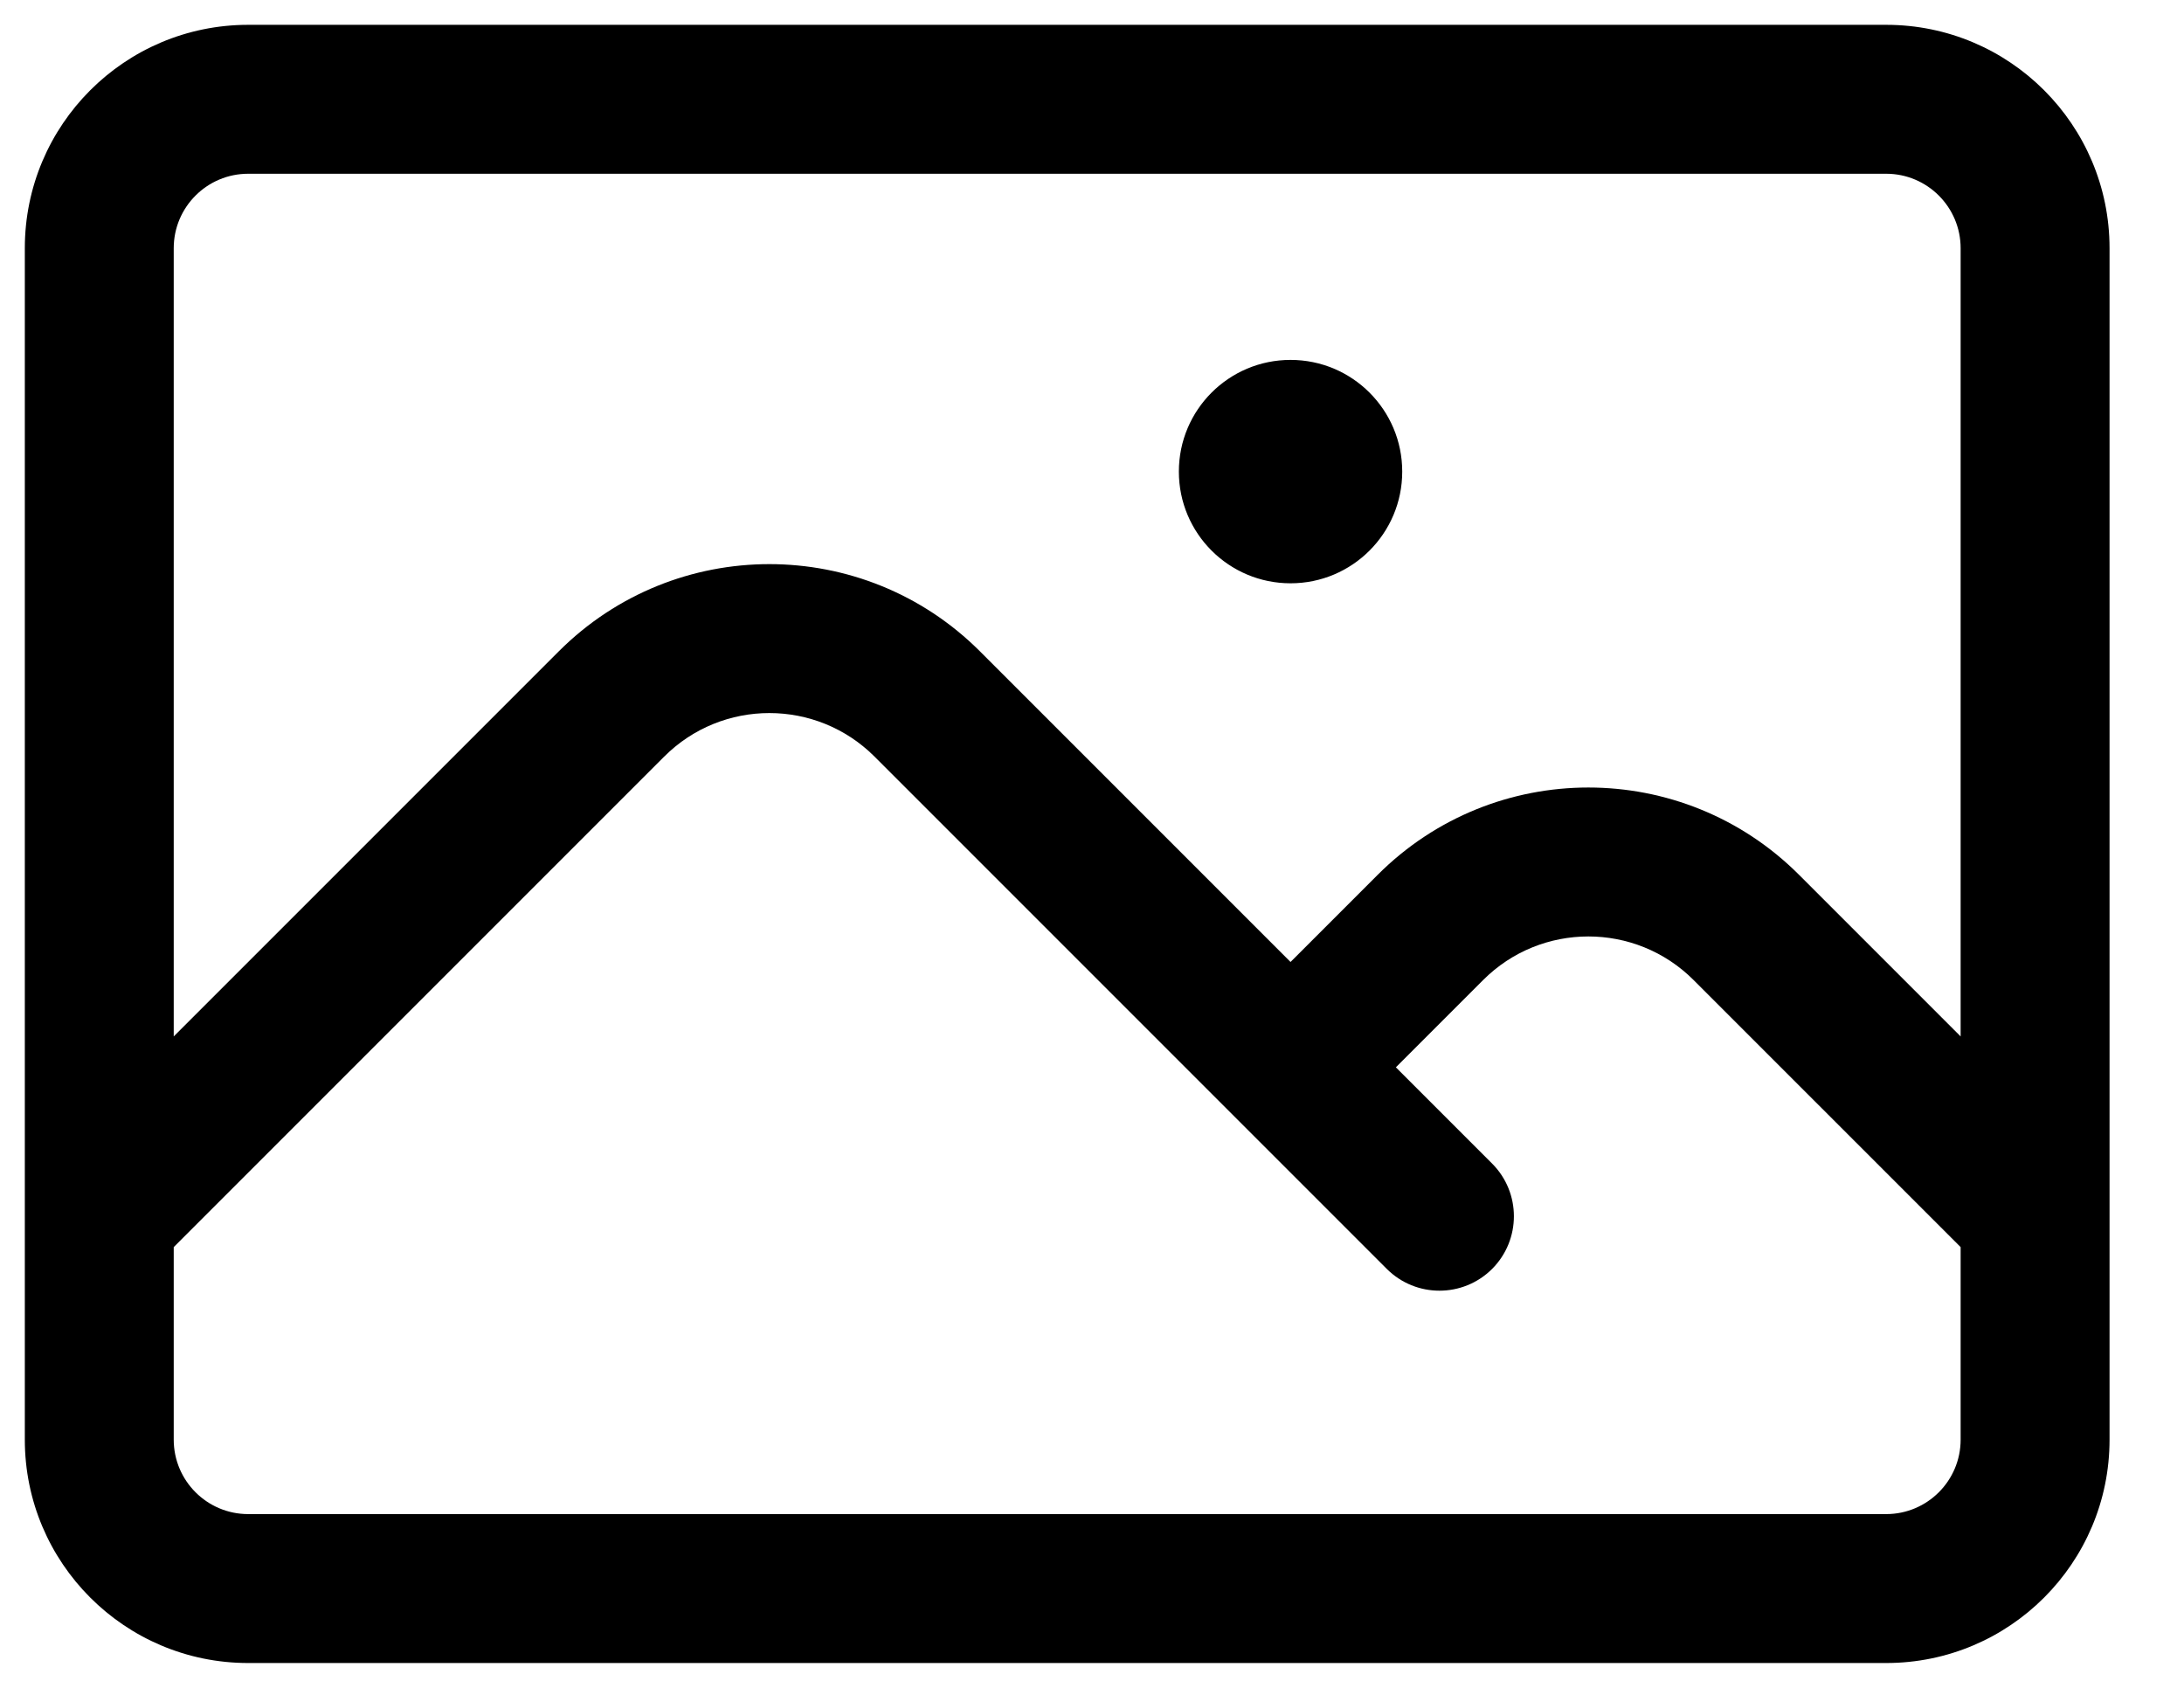 <svg width="44" height="34" viewBox="0 0 44 34" fill="none" xmlns="http://www.w3.org/2000/svg" xmlns:xlink="http://www.w3.org/1999/xlink">
<path d="M26,9.5L26,8C25.172,8 24.5,8.672 24.5,9.5L26,9.5ZM26.015,9.5L27.515,9.5C27.515,8.672 26.843,8 26.015,8L26.015,9.5ZM26.015,9.515L26.015,11.015C26.843,11.015 27.515,10.343 27.515,9.515L26.015,9.515ZM26,9.515L24.5,9.515C24.5,10.343 25.172,11.015 26,11.015L26,9.515ZM0.939,23.439C0.354,24.025 0.354,24.975 0.939,25.561C1.525,26.146 2.475,26.146 3.061,25.561L0.939,23.439ZM12.318,14.182L13.379,15.243L13.379,15.243L12.318,14.182ZM18.682,14.182L17.621,15.243L17.621,15.243L18.682,14.182ZM27.939,25.561C28.525,26.146 29.475,26.146 30.061,25.561C30.646,24.975 30.646,24.025 30.061,23.439L27.939,25.561ZM24.939,20.439C24.354,21.025 24.354,21.975 24.939,22.561C25.525,23.146 26.475,23.146 27.061,22.561L24.939,20.439ZM28.818,18.682L27.757,17.621L27.757,17.621L28.818,18.682ZM35.182,18.682L36.243,17.621L36.243,17.621L35.182,18.682ZM39.939,25.561C40.525,26.146 41.475,26.146 42.061,25.561C42.646,24.975 42.646,24.025 42.061,23.439L39.939,25.561ZM5,3.5L38,3.5L38,0.5L5,0.5L5,3.5ZM39.5,5L39.5,29L42.5,29L42.5,5L39.5,5ZM38,30.5L5,30.5L5,33.5L38,33.5L38,30.5ZM3.5,29L3.5,5L0.5,5L0.5,29L3.5,29ZM5,30.5C4.172,30.5 3.5,29.828 3.5,29L0.5,29C0.5,31.485 2.515,33.5 5,33.5L5,30.5ZM39.5,29C39.5,29.828 38.828,30.5 38,30.5L38,33.5C40.485,33.5 42.5,31.485 42.5,29L39.5,29ZM38,3.5C38.828,3.5 39.5,4.172 39.5,5L42.5,5C42.5,2.515 40.485,0.5 38,0.5L38,3.5ZM5,0.5C2.515,0.5 0.5,2.515 0.5,5L3.5,5C3.5,4.172 4.172,3.5 5,3.5L5,0.5ZM26,11L26.015,11L26.015,8L26,8L26,11ZM24.515,9.5L24.515,9.515L27.515,9.515L27.515,9.5L24.515,9.5ZM26.015,8.015L26,8.015L26,11.015L26.015,11.015L26.015,8.015ZM27.5,9.515L27.5,9.5L24.5,9.5L24.5,9.515L27.5,9.515ZM3.061,25.561L13.379,15.243L11.257,13.121L0.939,23.439L3.061,25.561ZM17.621,15.243L27.939,25.561L30.061,23.439L19.743,13.121L17.621,15.243ZM13.379,15.243C14.55,14.071 16.45,14.071 17.621,15.243L19.743,13.121C17.399,10.778 13.601,10.778 11.257,13.121L13.379,15.243ZM27.061,22.561L29.879,19.743L27.757,17.621L24.939,20.439L27.061,22.561ZM34.121,19.743L39.939,25.561L42.061,23.439L36.243,17.621L34.121,19.743ZM29.879,19.743C31.05,18.571 32.95,18.571 34.121,19.743L36.243,17.621C33.899,15.278 30.101,15.278 27.757,17.621L29.879,19.743ZM25.25,9.5C25.25,9.086 25.586,8.75 26,8.75L26,11.75C27.243,11.75 28.25,10.743 28.25,9.5L25.25,9.5ZM26,8.75C26.414,8.75 26.75,9.086 26.75,9.5L23.75,9.5C23.75,10.743 24.757,11.75 26,11.75L26,8.75ZM26.75,9.5C26.75,9.914 26.414,10.25 26,10.25L26,7.25C24.757,7.25 23.75,8.257 23.75,9.5L26.75,9.5ZM26,10.25C25.586,10.25 25.25,9.914 25.25,9.5L28.25,9.5C28.25,8.257 27.243,7.25 26,7.25L26,10.25Z" fill="#000000"/>
</svg>
